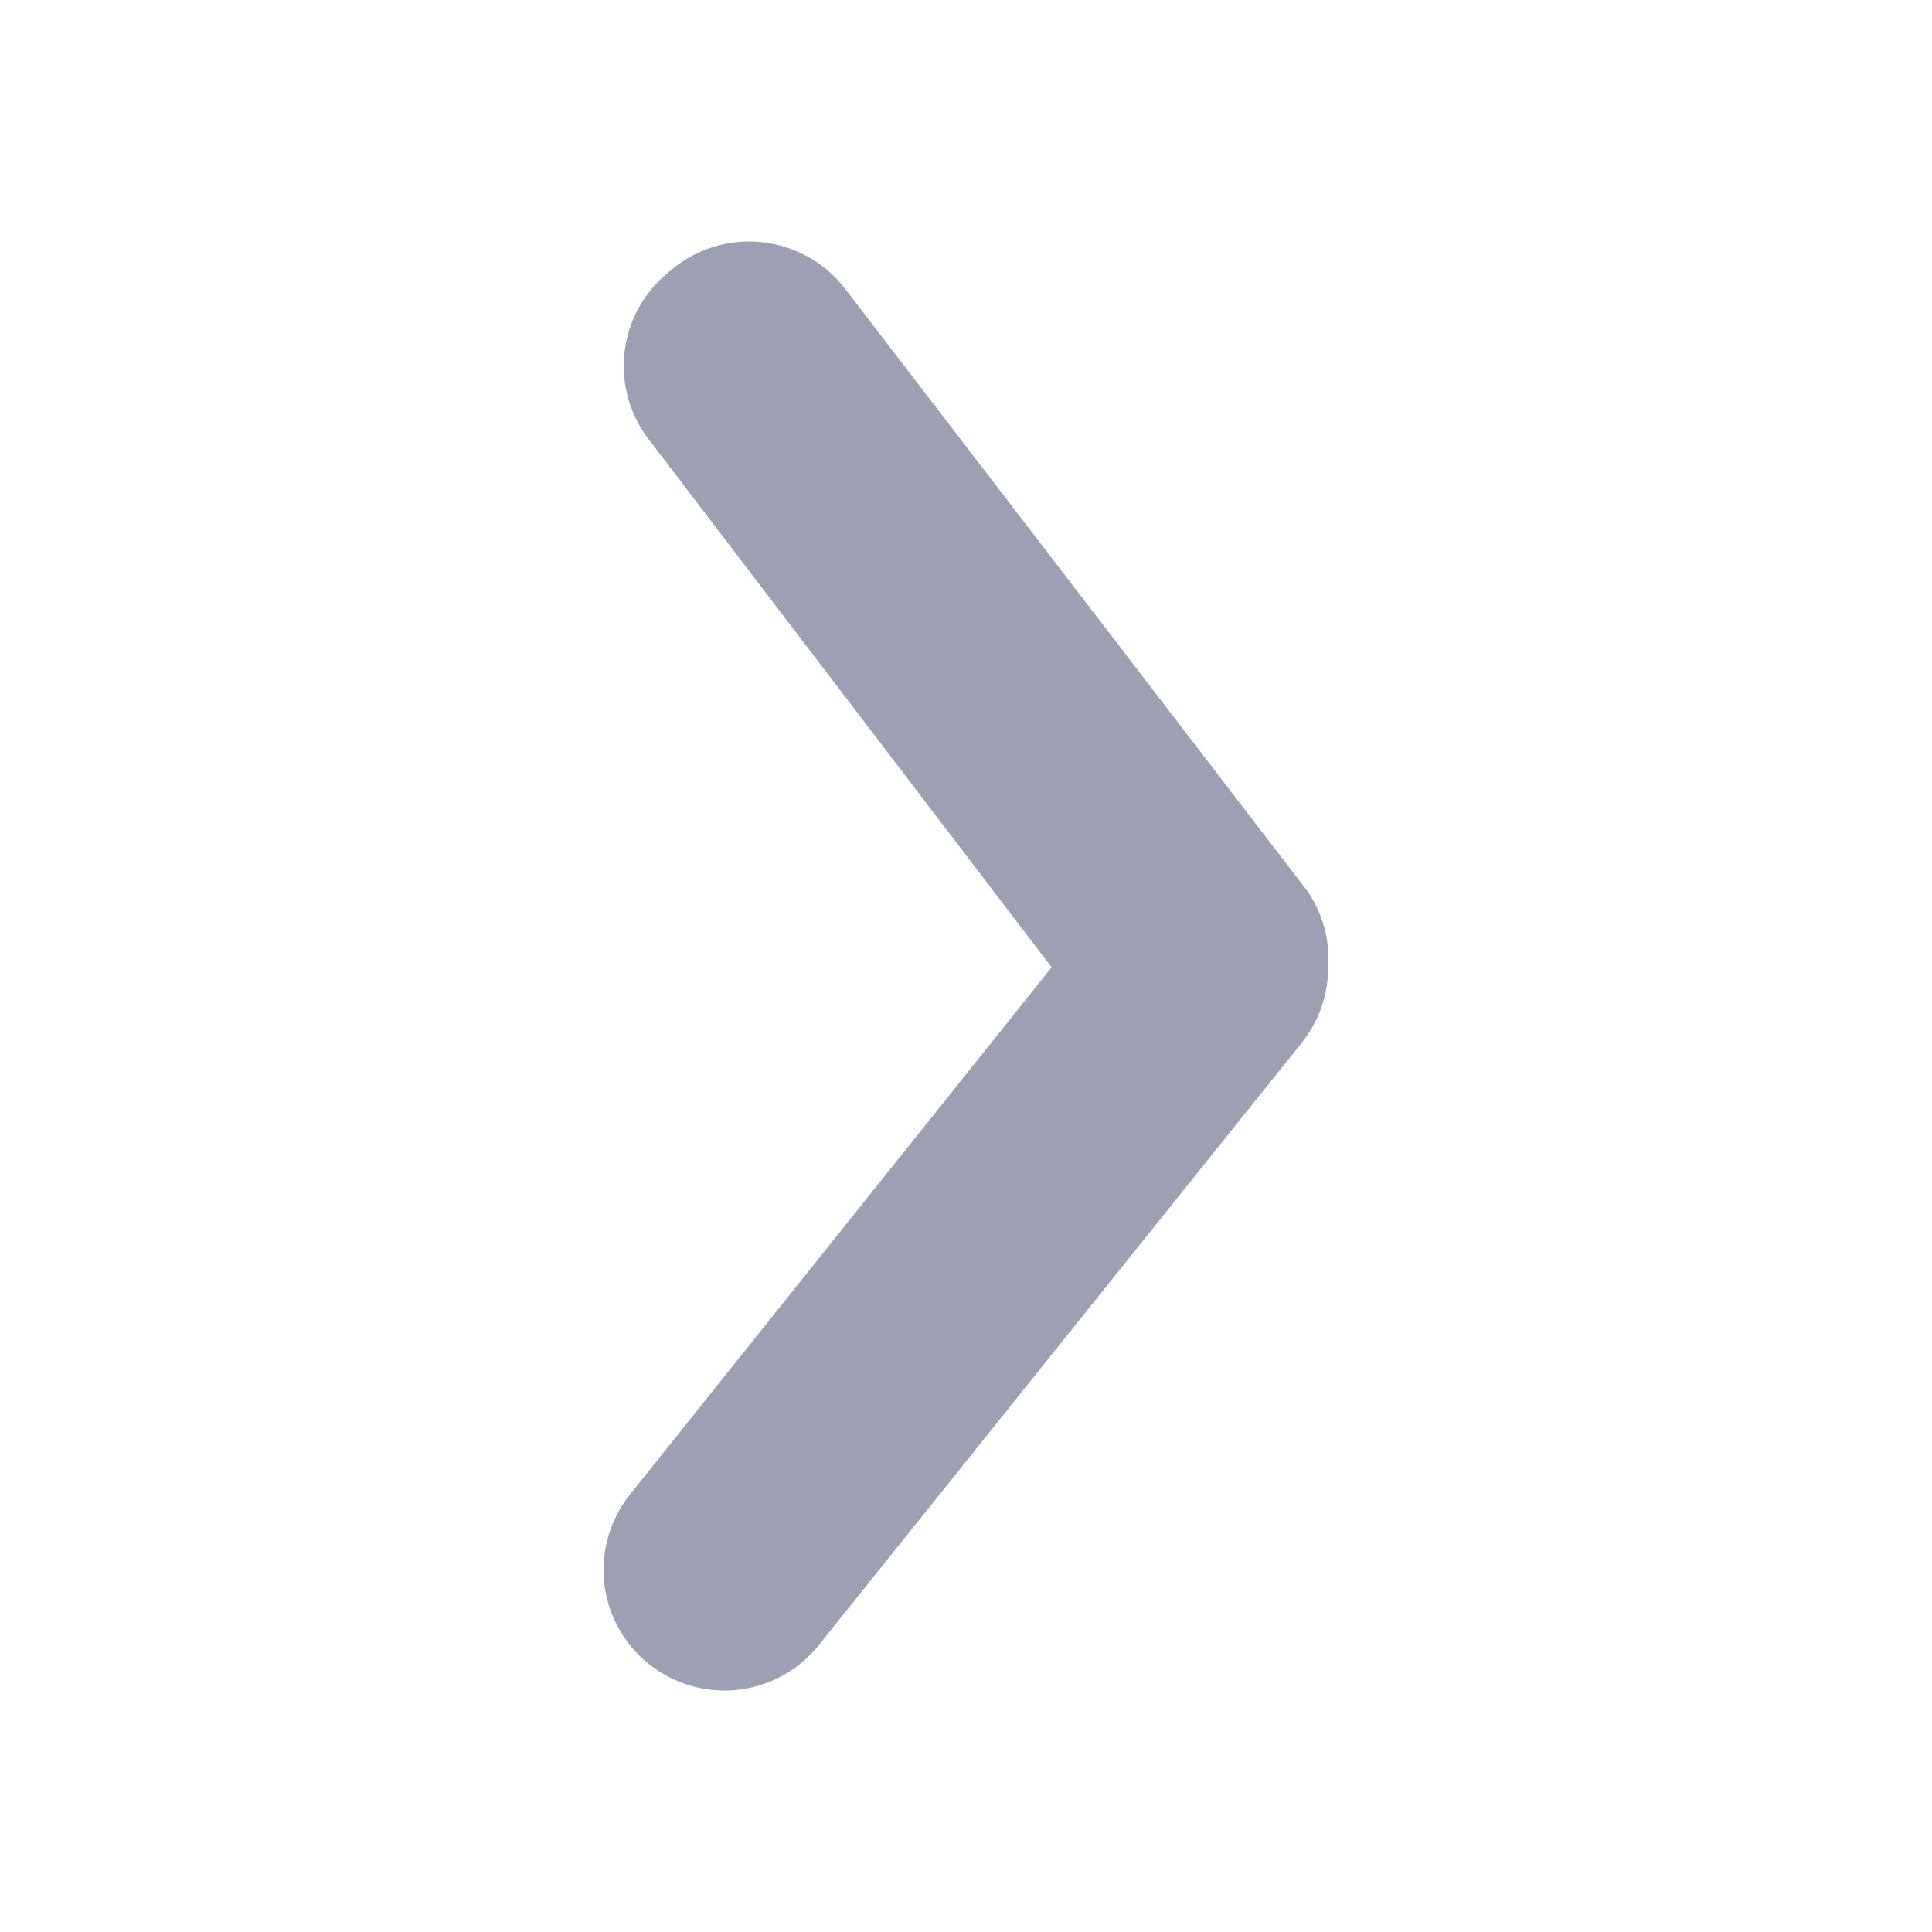 <svg width="16" height="16" viewBox="0 0 16 16" fill="none" xmlns="http://www.w3.org/2000/svg">
<path d="M10.999 8.011C11 8.244 10.918 8.47 10.769 8.65L6.769 13.639C6.6 13.843 6.356 13.971 6.091 13.996C5.827 14.02 5.564 13.939 5.359 13.769C5.155 13.6 5.027 13.356 5.002 13.092C4.978 12.829 5.06 12.566 5.229 12.362L8.709 8.011L5.389 3.66C5.306 3.558 5.244 3.44 5.207 3.314C5.169 3.188 5.157 3.056 5.171 2.925C5.185 2.794 5.225 2.668 5.288 2.552C5.351 2.437 5.437 2.335 5.539 2.253C5.642 2.161 5.763 2.092 5.894 2.049C6.024 2.007 6.163 1.991 6.3 2.005C6.437 2.018 6.57 2.059 6.69 2.126C6.811 2.192 6.916 2.283 6.999 2.392L10.829 7.382C10.955 7.567 11.015 7.788 10.999 8.011Z" fill="#9CA0B2"/>
</svg>
